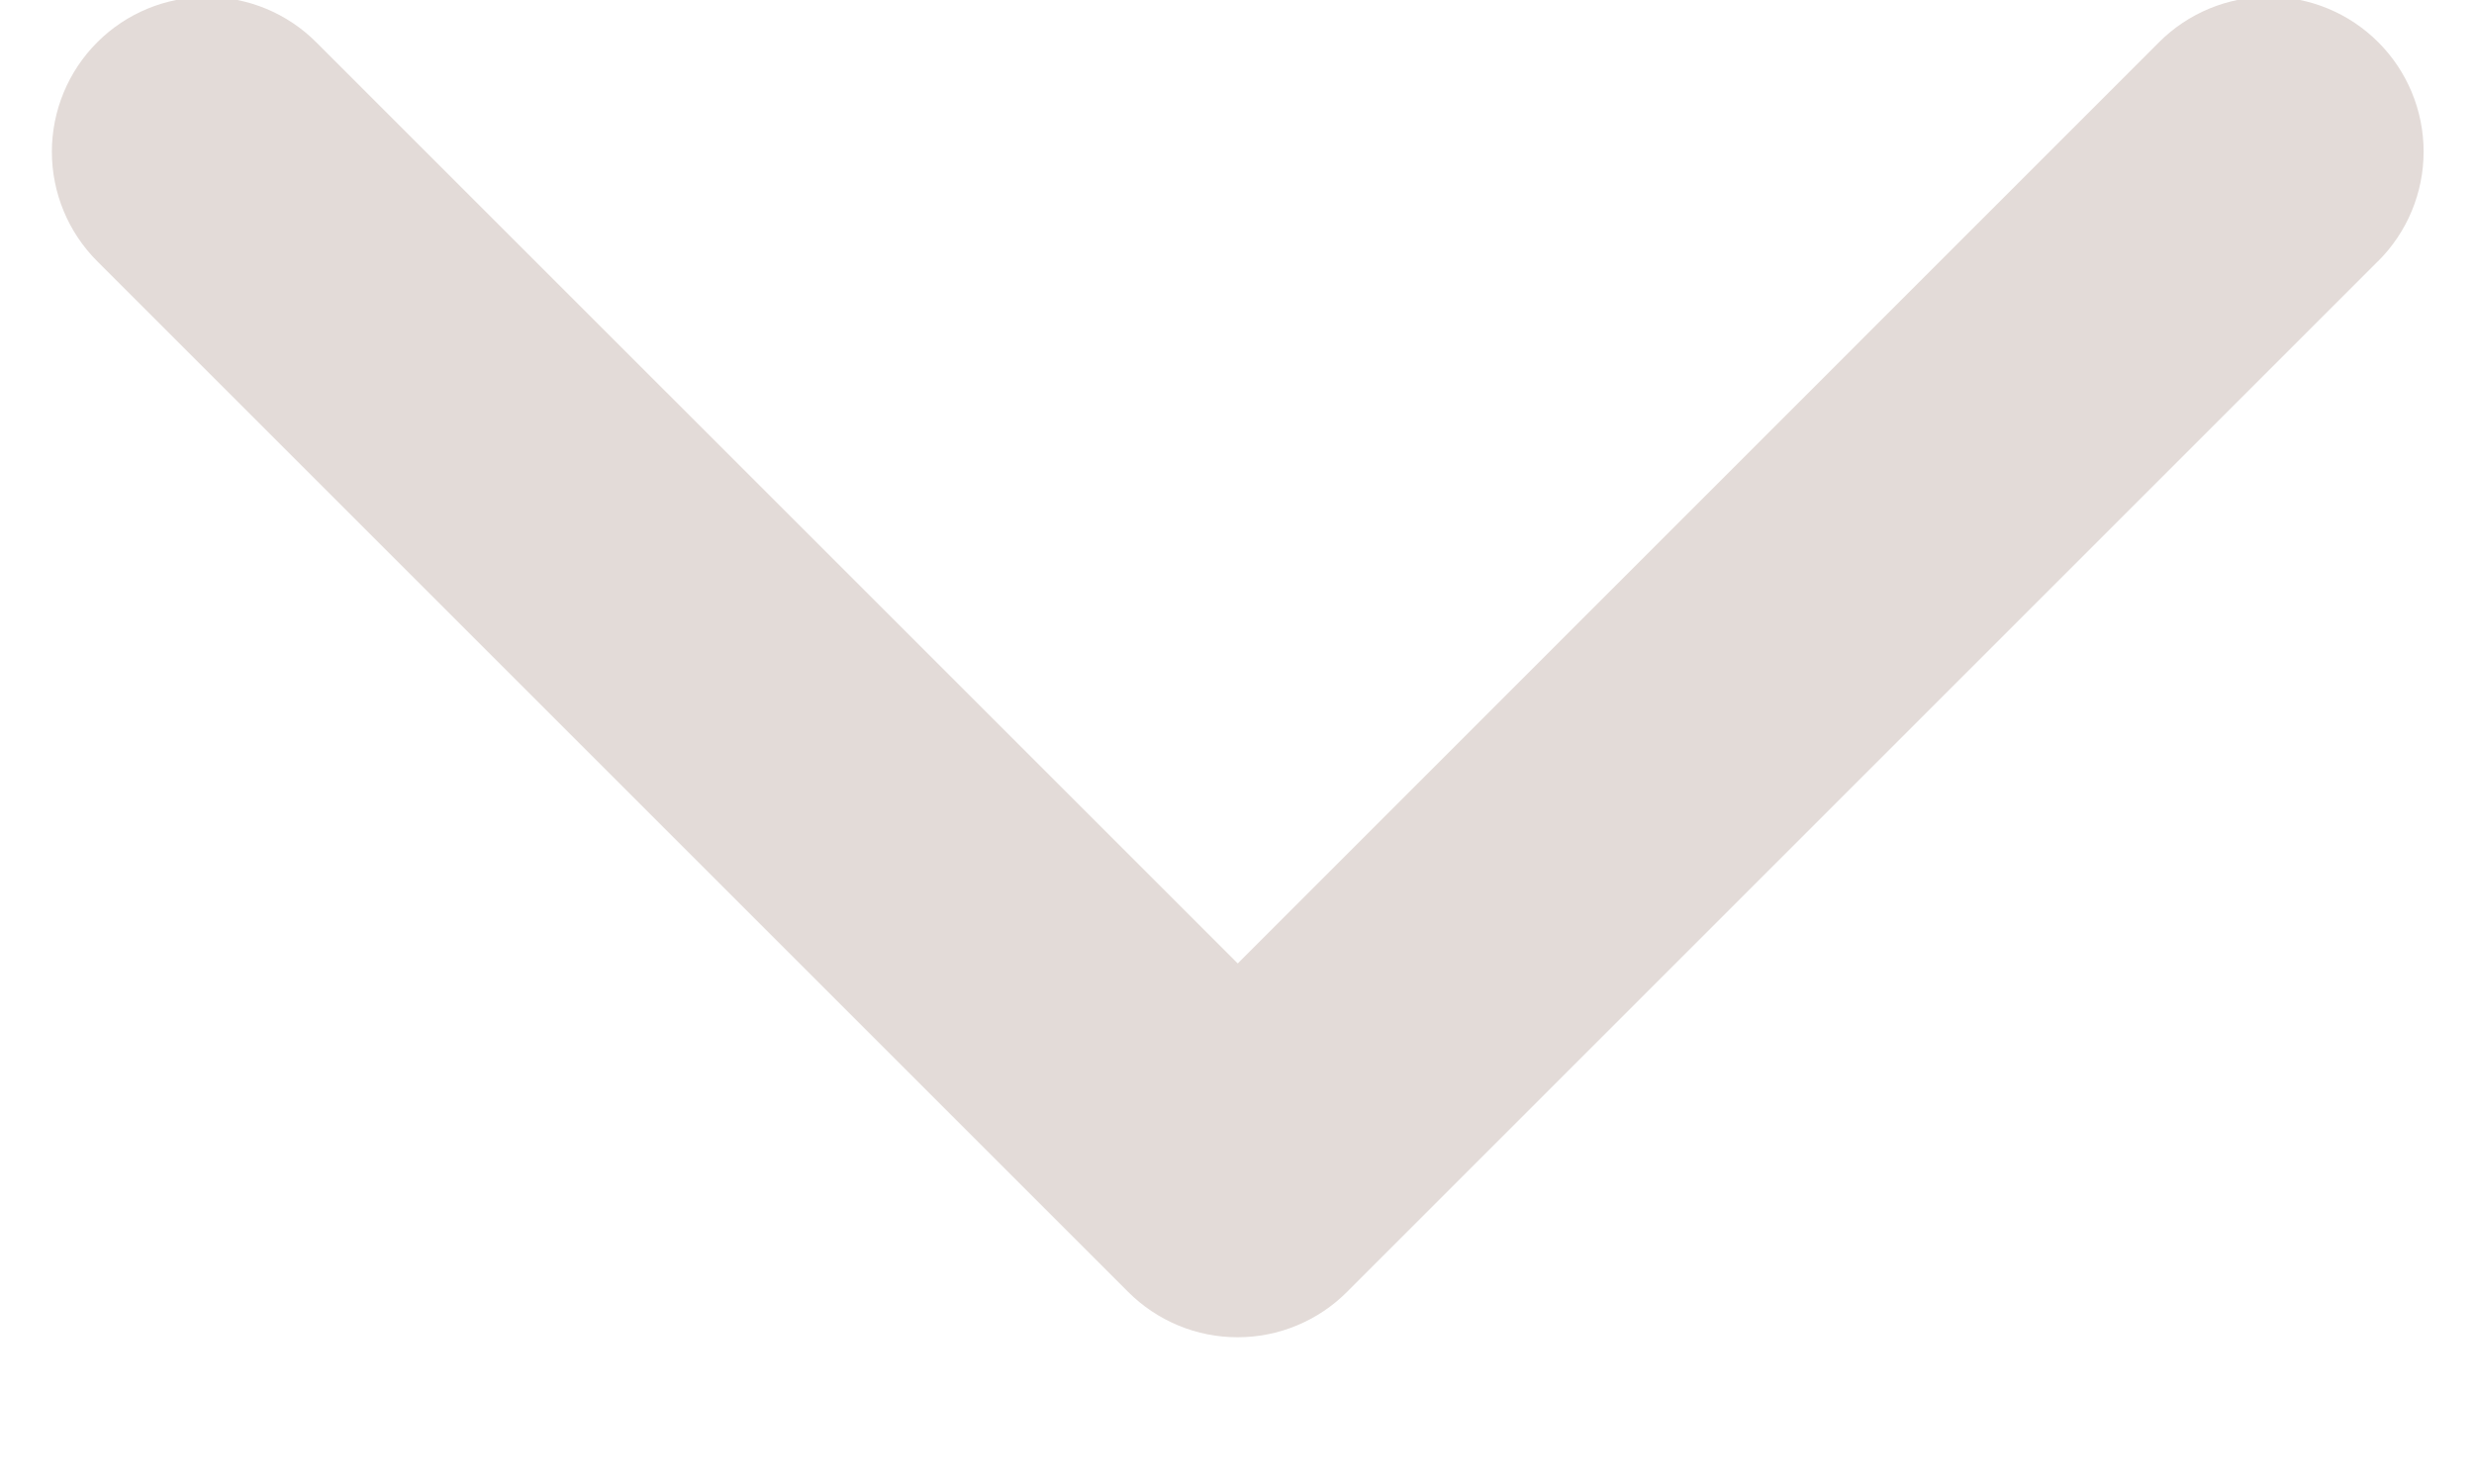<svg width="30" height="18" viewBox="0 0 30 18" fill="none" xmlns="http://www.w3.org/2000/svg" xmlns:xlink="http://www.w3.org/1999/xlink">
<path d="M28.835,3.169L16.335,15.669C16.161,15.844 15.954,15.982 15.726,16.077C15.498,16.172 15.254,16.22 15.007,16.22C14.76,16.22 14.516,16.172 14.288,16.077C14.06,15.982 13.853,15.844 13.679,15.669L1.179,3.169C0.827,2.817 0.629,2.339 0.629,1.841C0.629,1.343 0.827,0.865 1.179,0.513C1.531,0.16 2.009,-0.037 2.507,-0.037C3.005,-0.037 3.483,0.16 3.835,0.513L15.009,11.686L26.182,0.511C26.534,0.159 27.012,-0.039 27.51,-0.039C28.009,-0.039 28.486,0.159 28.838,0.511C29.191,0.863 29.389,1.341 29.389,1.839C29.389,2.337 29.191,2.815 28.838,3.167L28.835,3.169Z" fill="#E3DBD8"/>
</svg>
